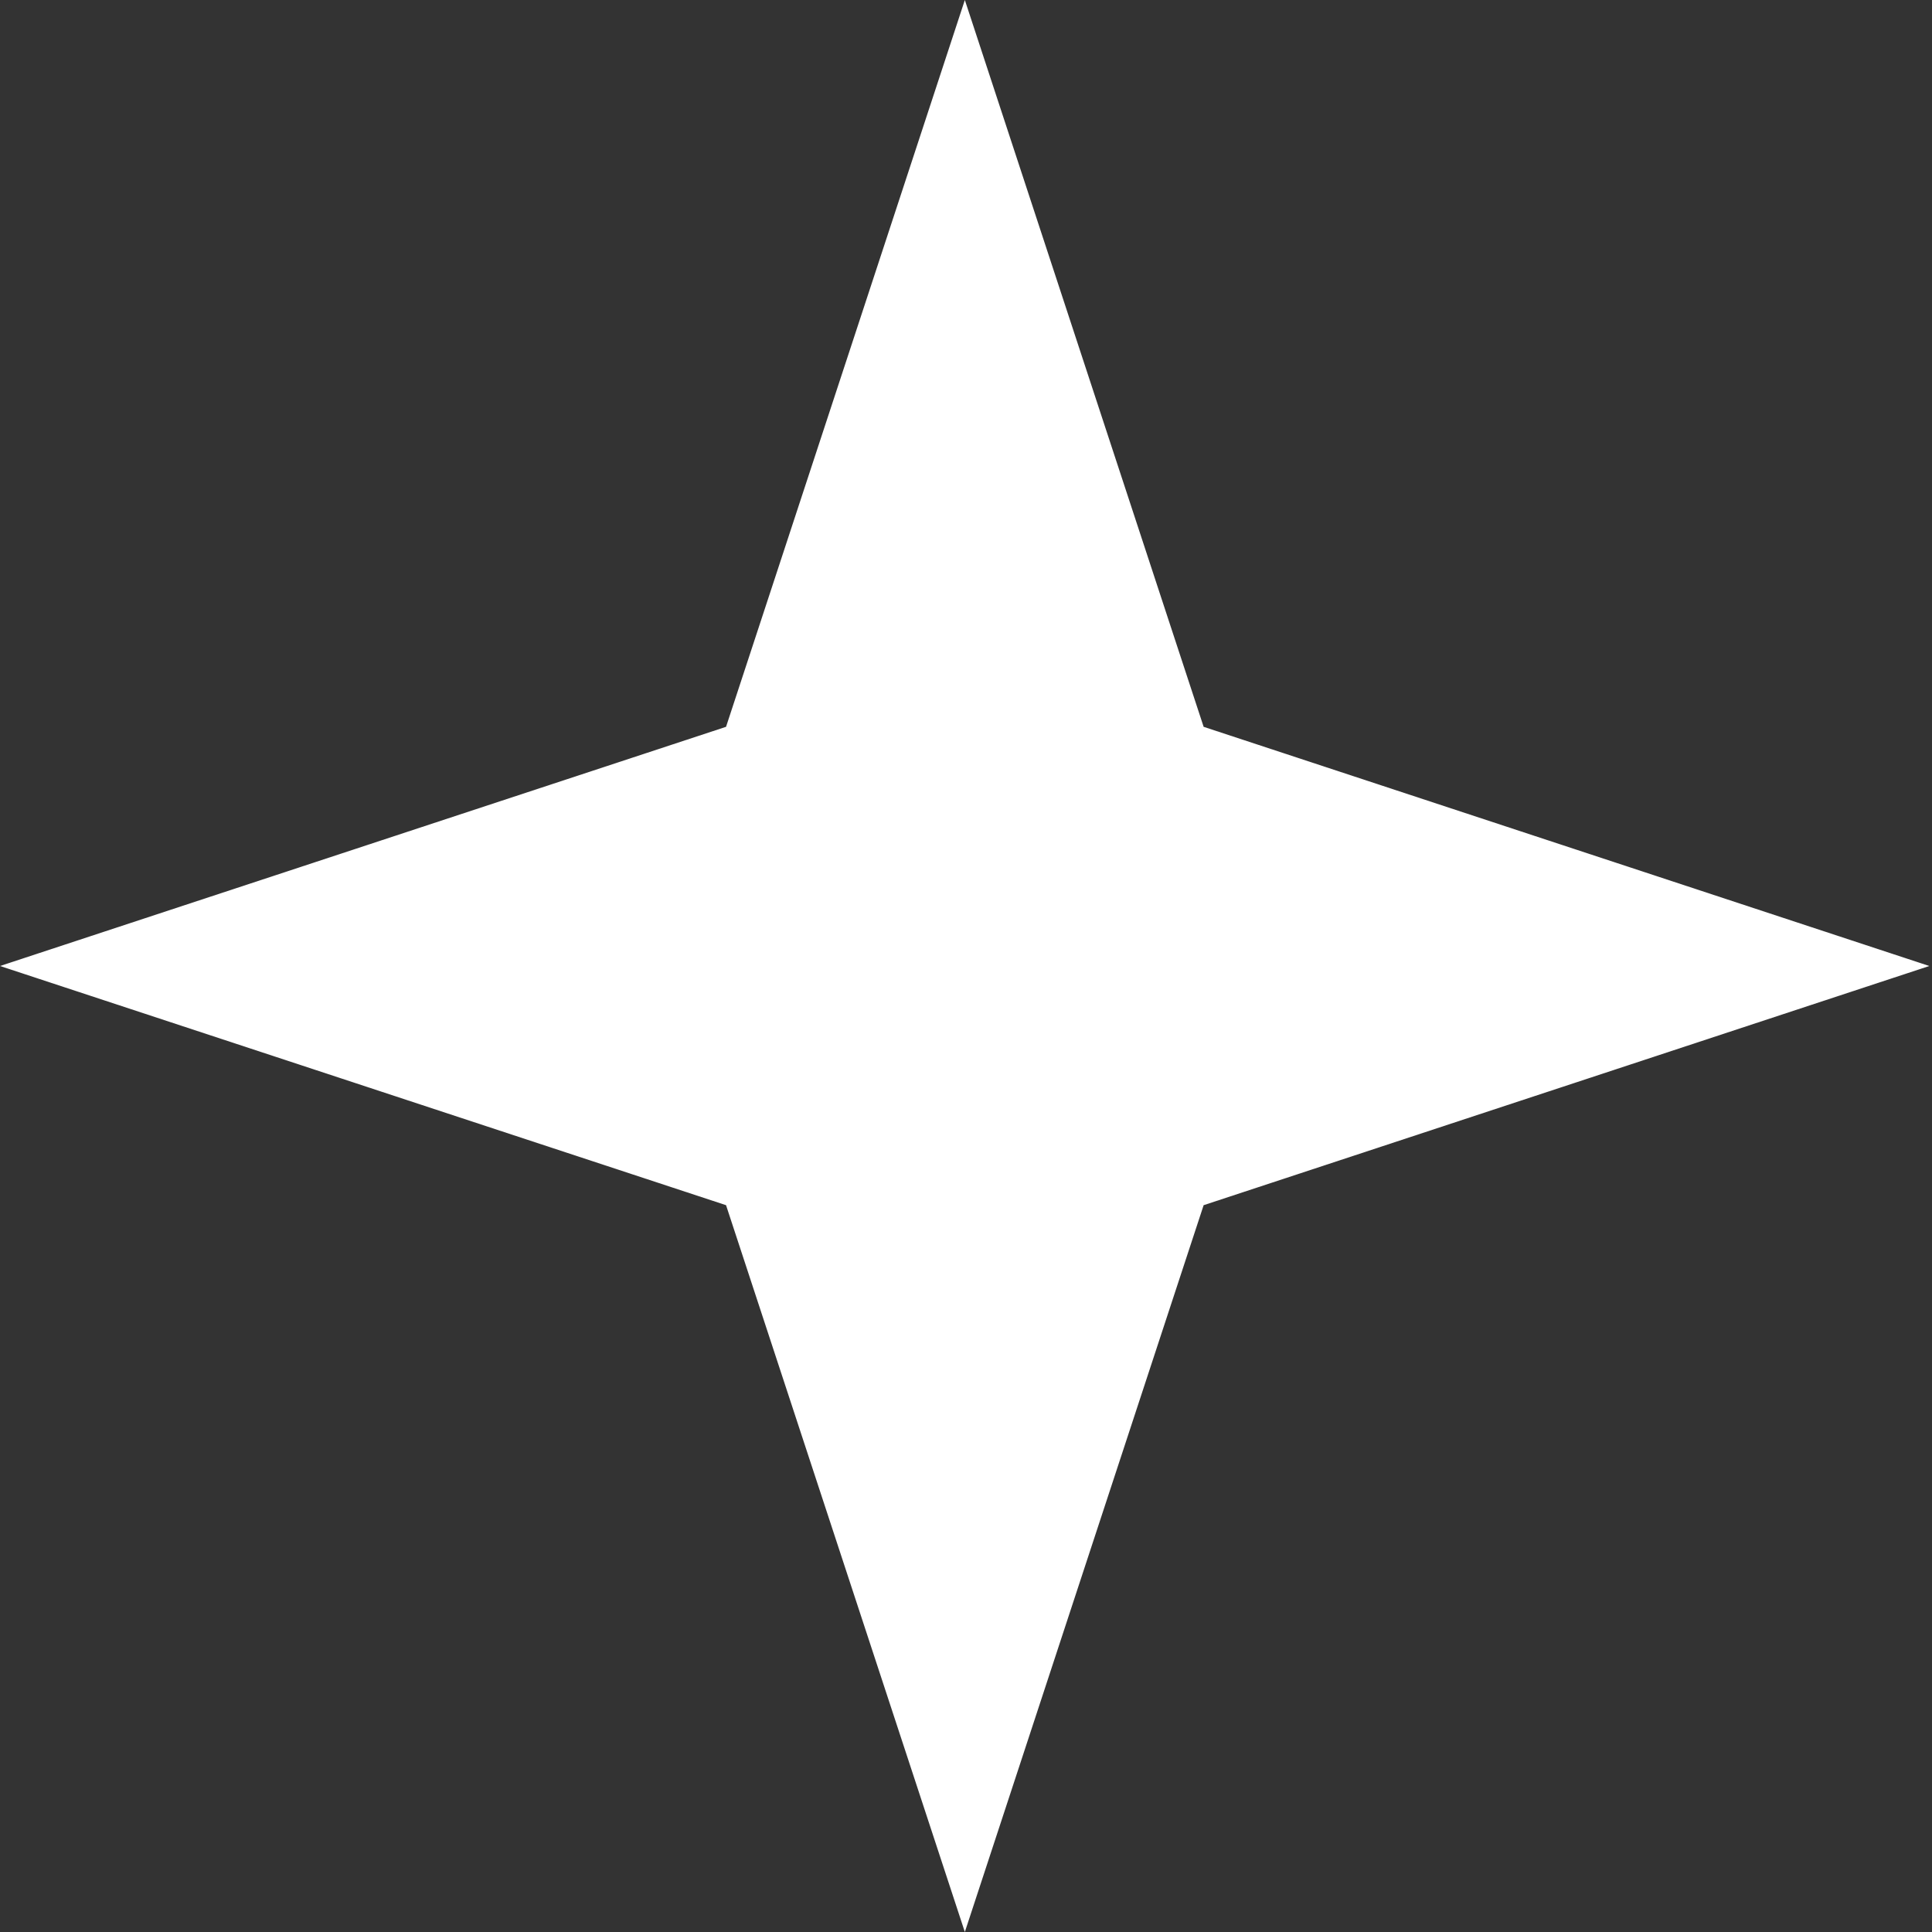 <svg width="5" height="5" viewBox="0 0 5 5" fill="none" xmlns="http://www.w3.org/2000/svg">
<rect x="0" y="0" width="5" height="5" fill="#333333" stroke="none"/>
<path d="M2.497 0L3.115 1.881L4.993 2.5L3.115 3.119L2.497 5L1.879 3.119L0 2.5L1.879 1.881L2.497 0Z" fill="white"/>
</svg>
